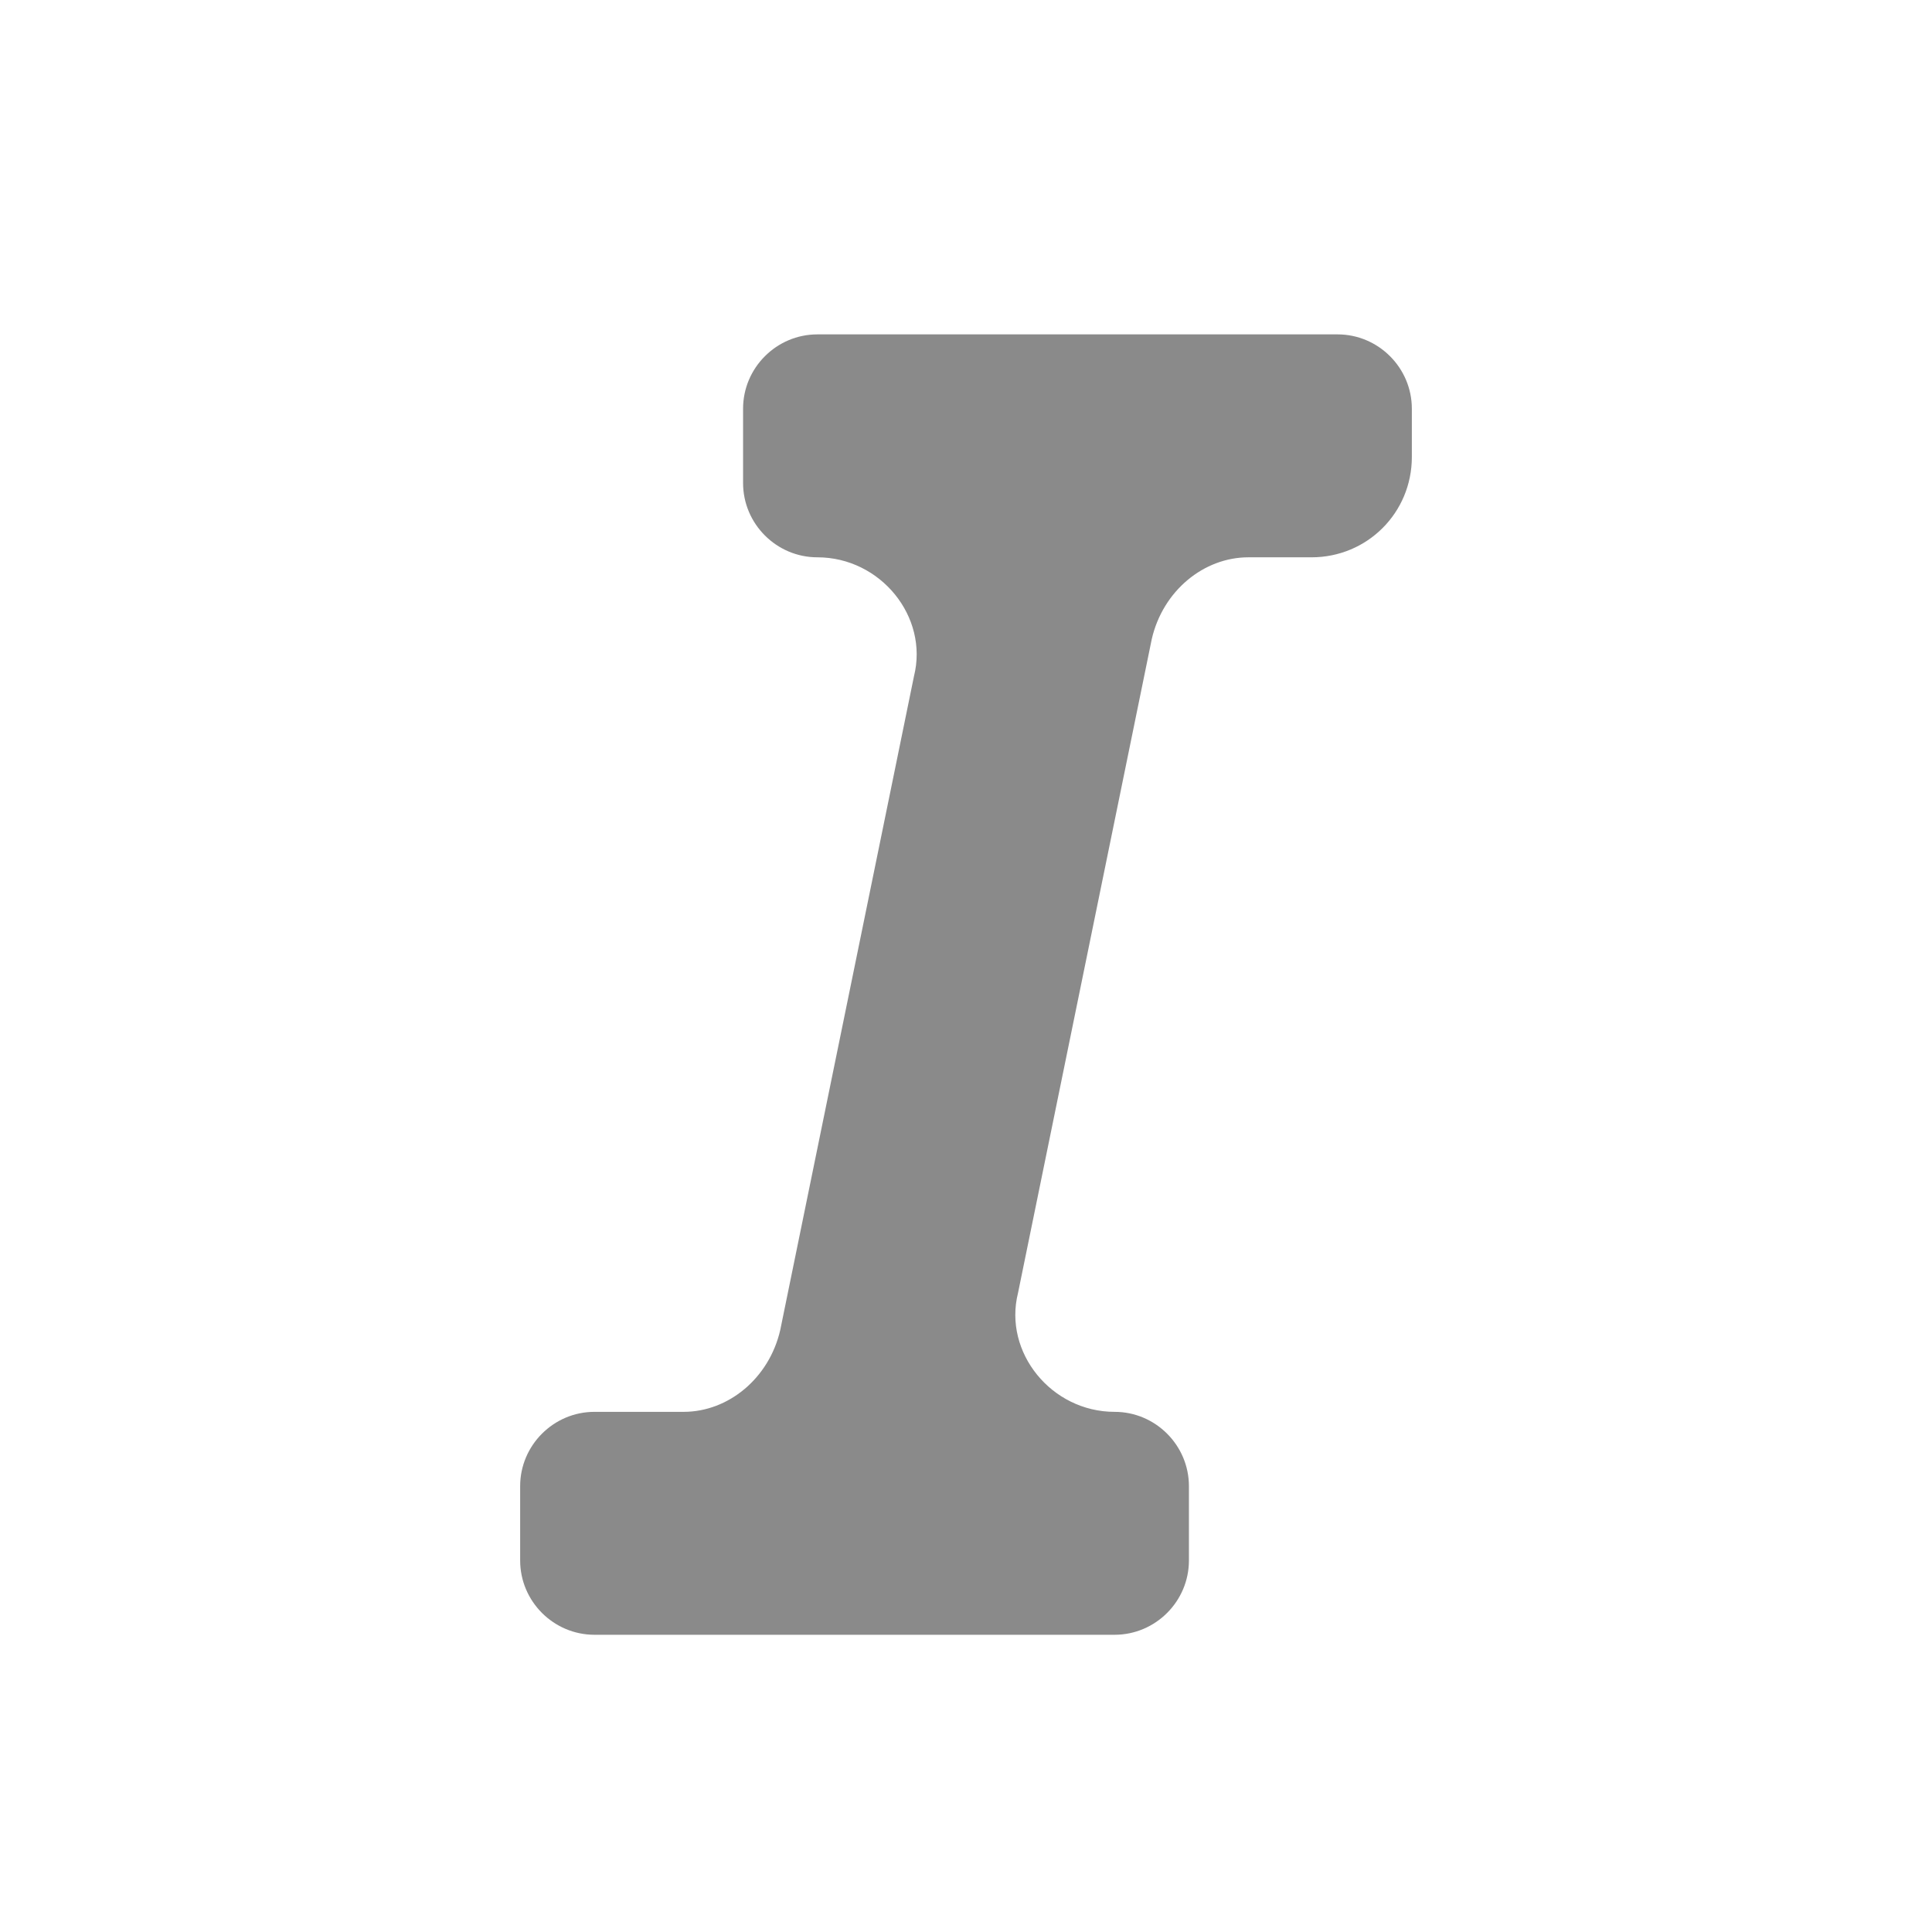 <?xml version="1.0" standalone="no"?><!DOCTYPE svg PUBLIC "-//W3C//DTD SVG 1.1//EN" "http://www.w3.org/Graphics/SVG/1.1/DTD/svg11.dtd"><svg class="icon" width="200px" height="200.00px" viewBox="0 0 1024 1024" version="1.1" xmlns="http://www.w3.org/2000/svg"><path fill="#8a8a8a" d="M748.308 242.215V216.615c0-21.662-17.723-39.385-39.385-39.385H433.231c-21.662 0-39.385 17.723-39.385 39.385v39.385c0 21.662 17.723 39.385 39.385 39.385 33.477 0 59.077 31.508 51.2 63.015L413.538 704.985c-5.908 25.6-27.569 43.323-51.2 43.323H315.077c-21.662 0-39.385 17.723-39.385 39.385v39.385c0 21.662 17.723 39.385 39.385 39.385h275.692c21.662 0 39.385-17.723 39.385-39.385v-39.385c0-21.662-17.723-39.385-39.385-39.385-33.477 0-59.077-31.508-51.2-63.015L610.462 338.708c5.908-25.6 27.569-43.323 51.2-43.323h33.477c29.538 0 53.169-23.631 53.169-53.169z" /></svg>